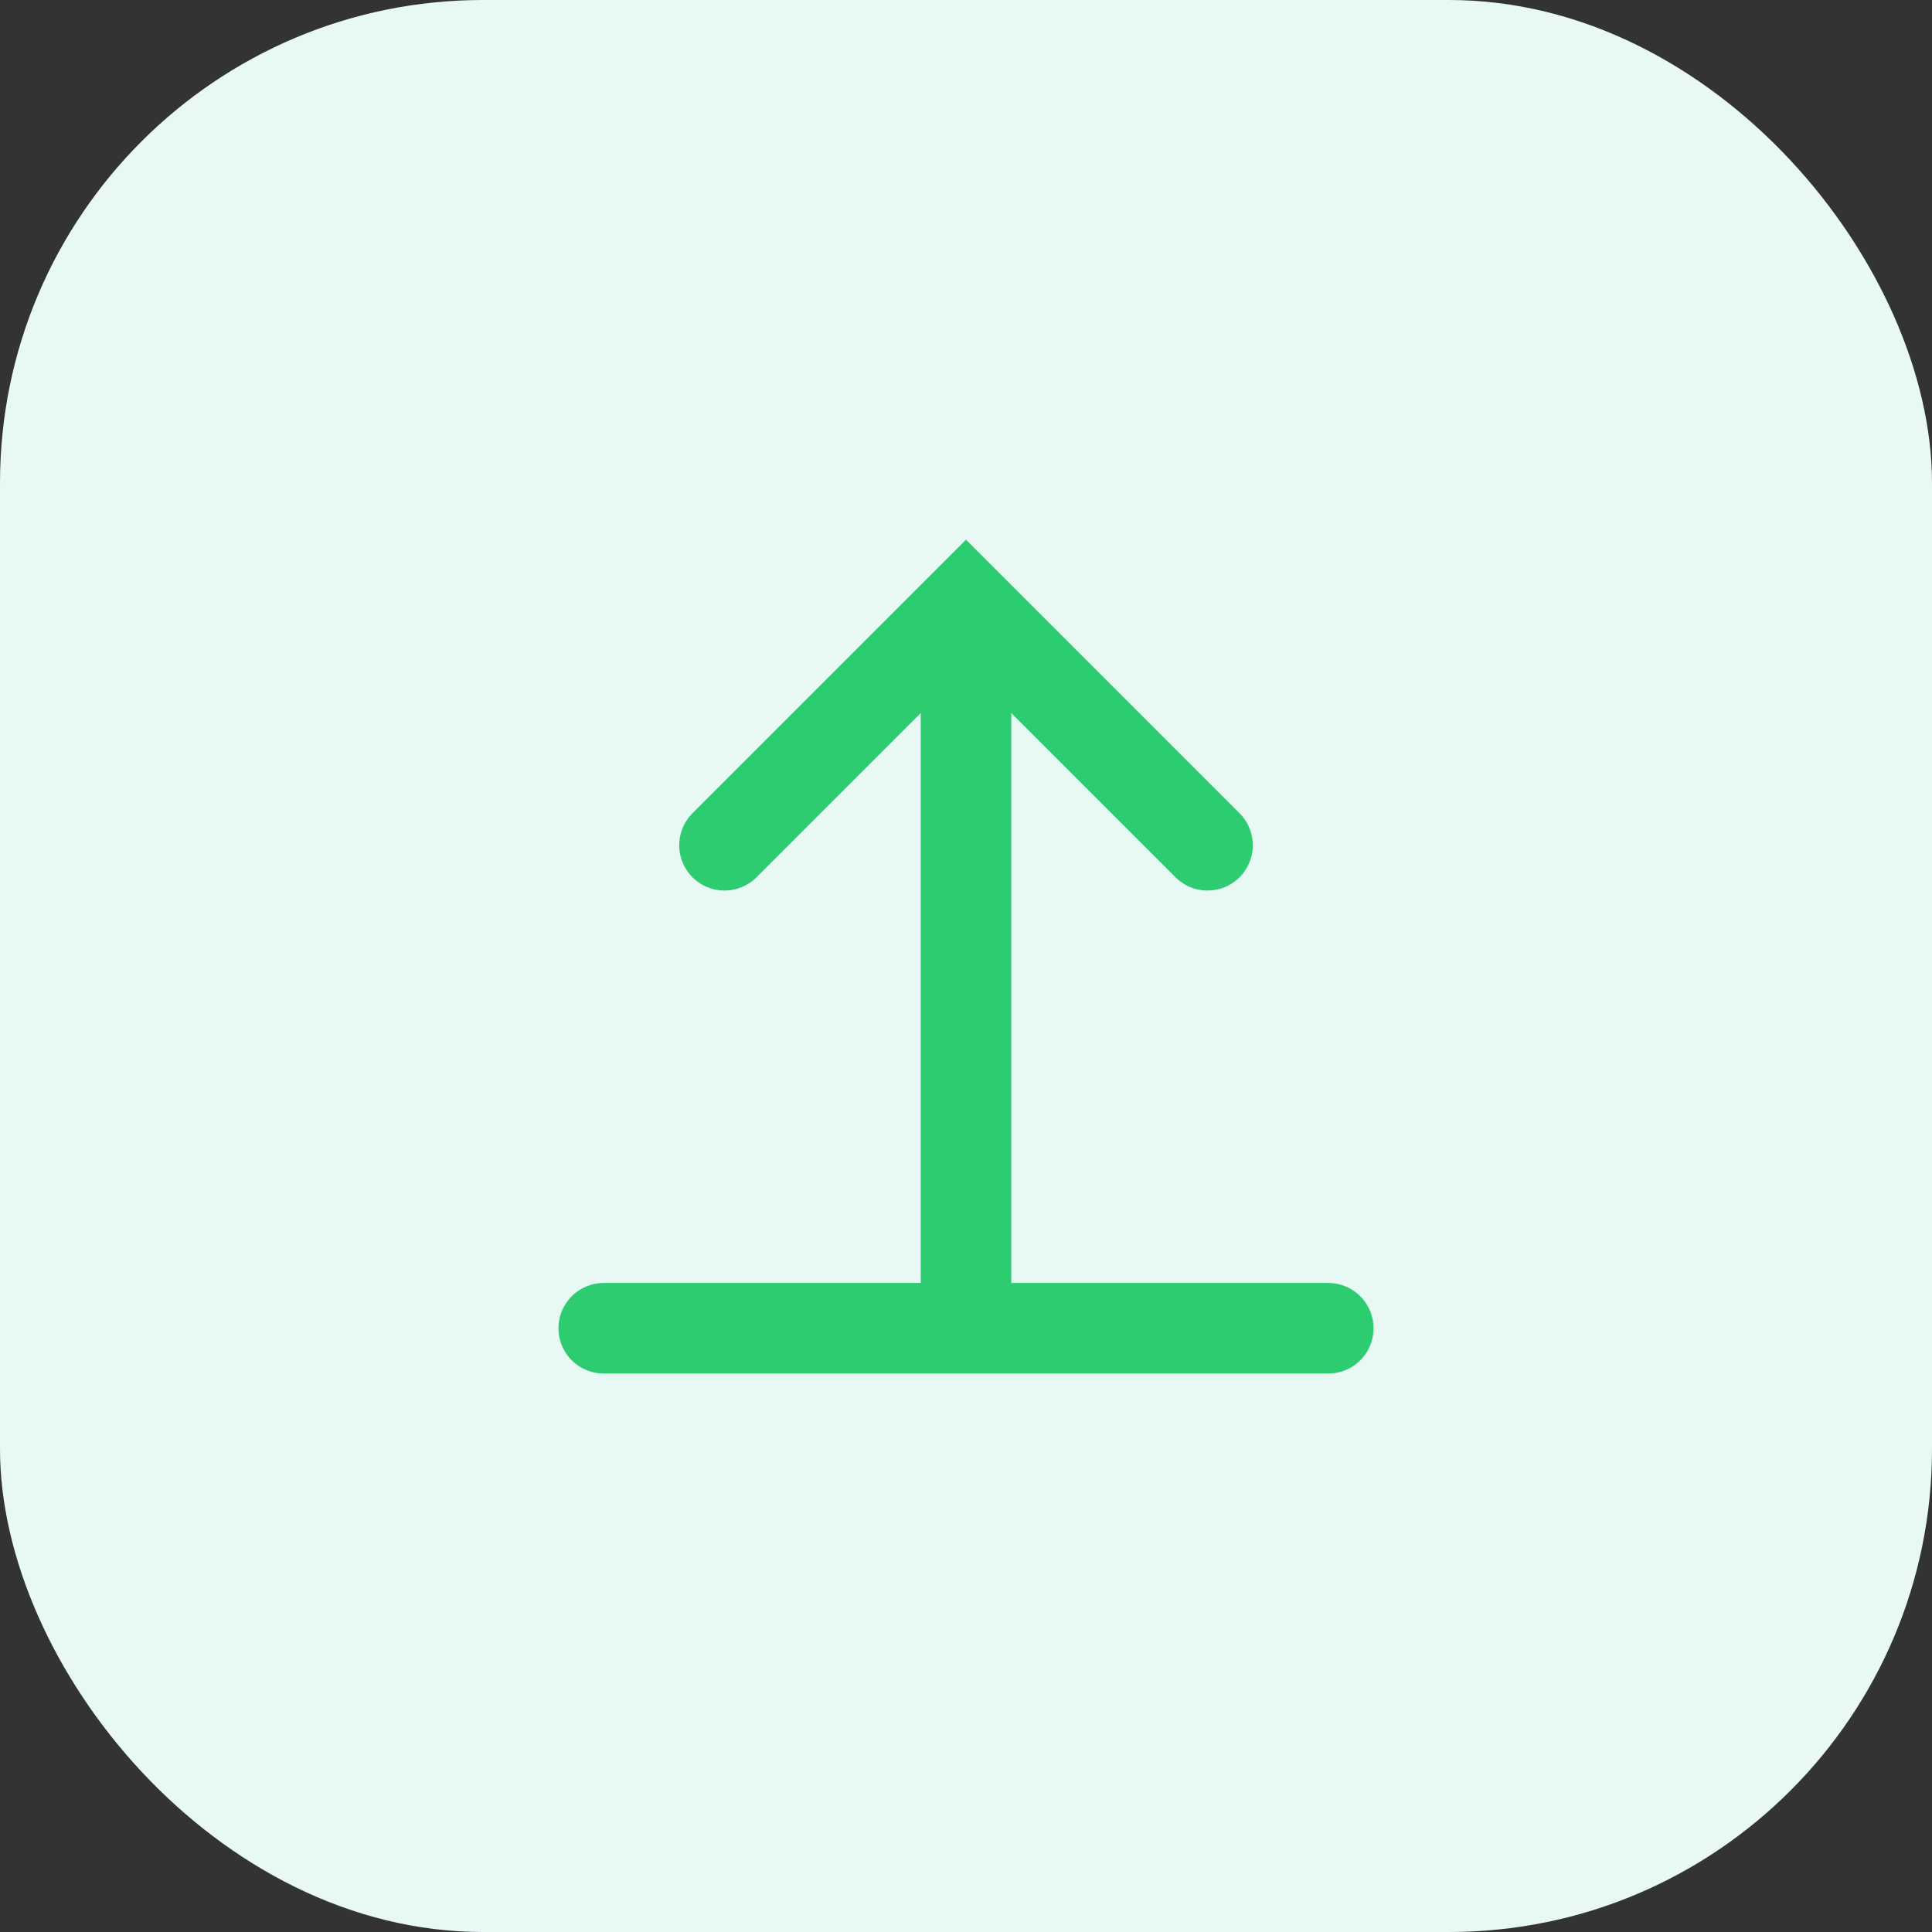 <svg width="64" height="64" viewBox="0 0 64 64" fill="none" xmlns="http://www.w3.org/2000/svg">
    <rect x="0" y="0" width="64" height="64" fill="#333333" stroke="none"/>
    <rect width="64" height="64" rx="16" fill="#E8F8F5"/>
    <path d="M32 20v24M24 28l8-8 8 8M20 44h24" stroke="#2ecc71" stroke-width="3" stroke-linecap="round"/>
</svg> 